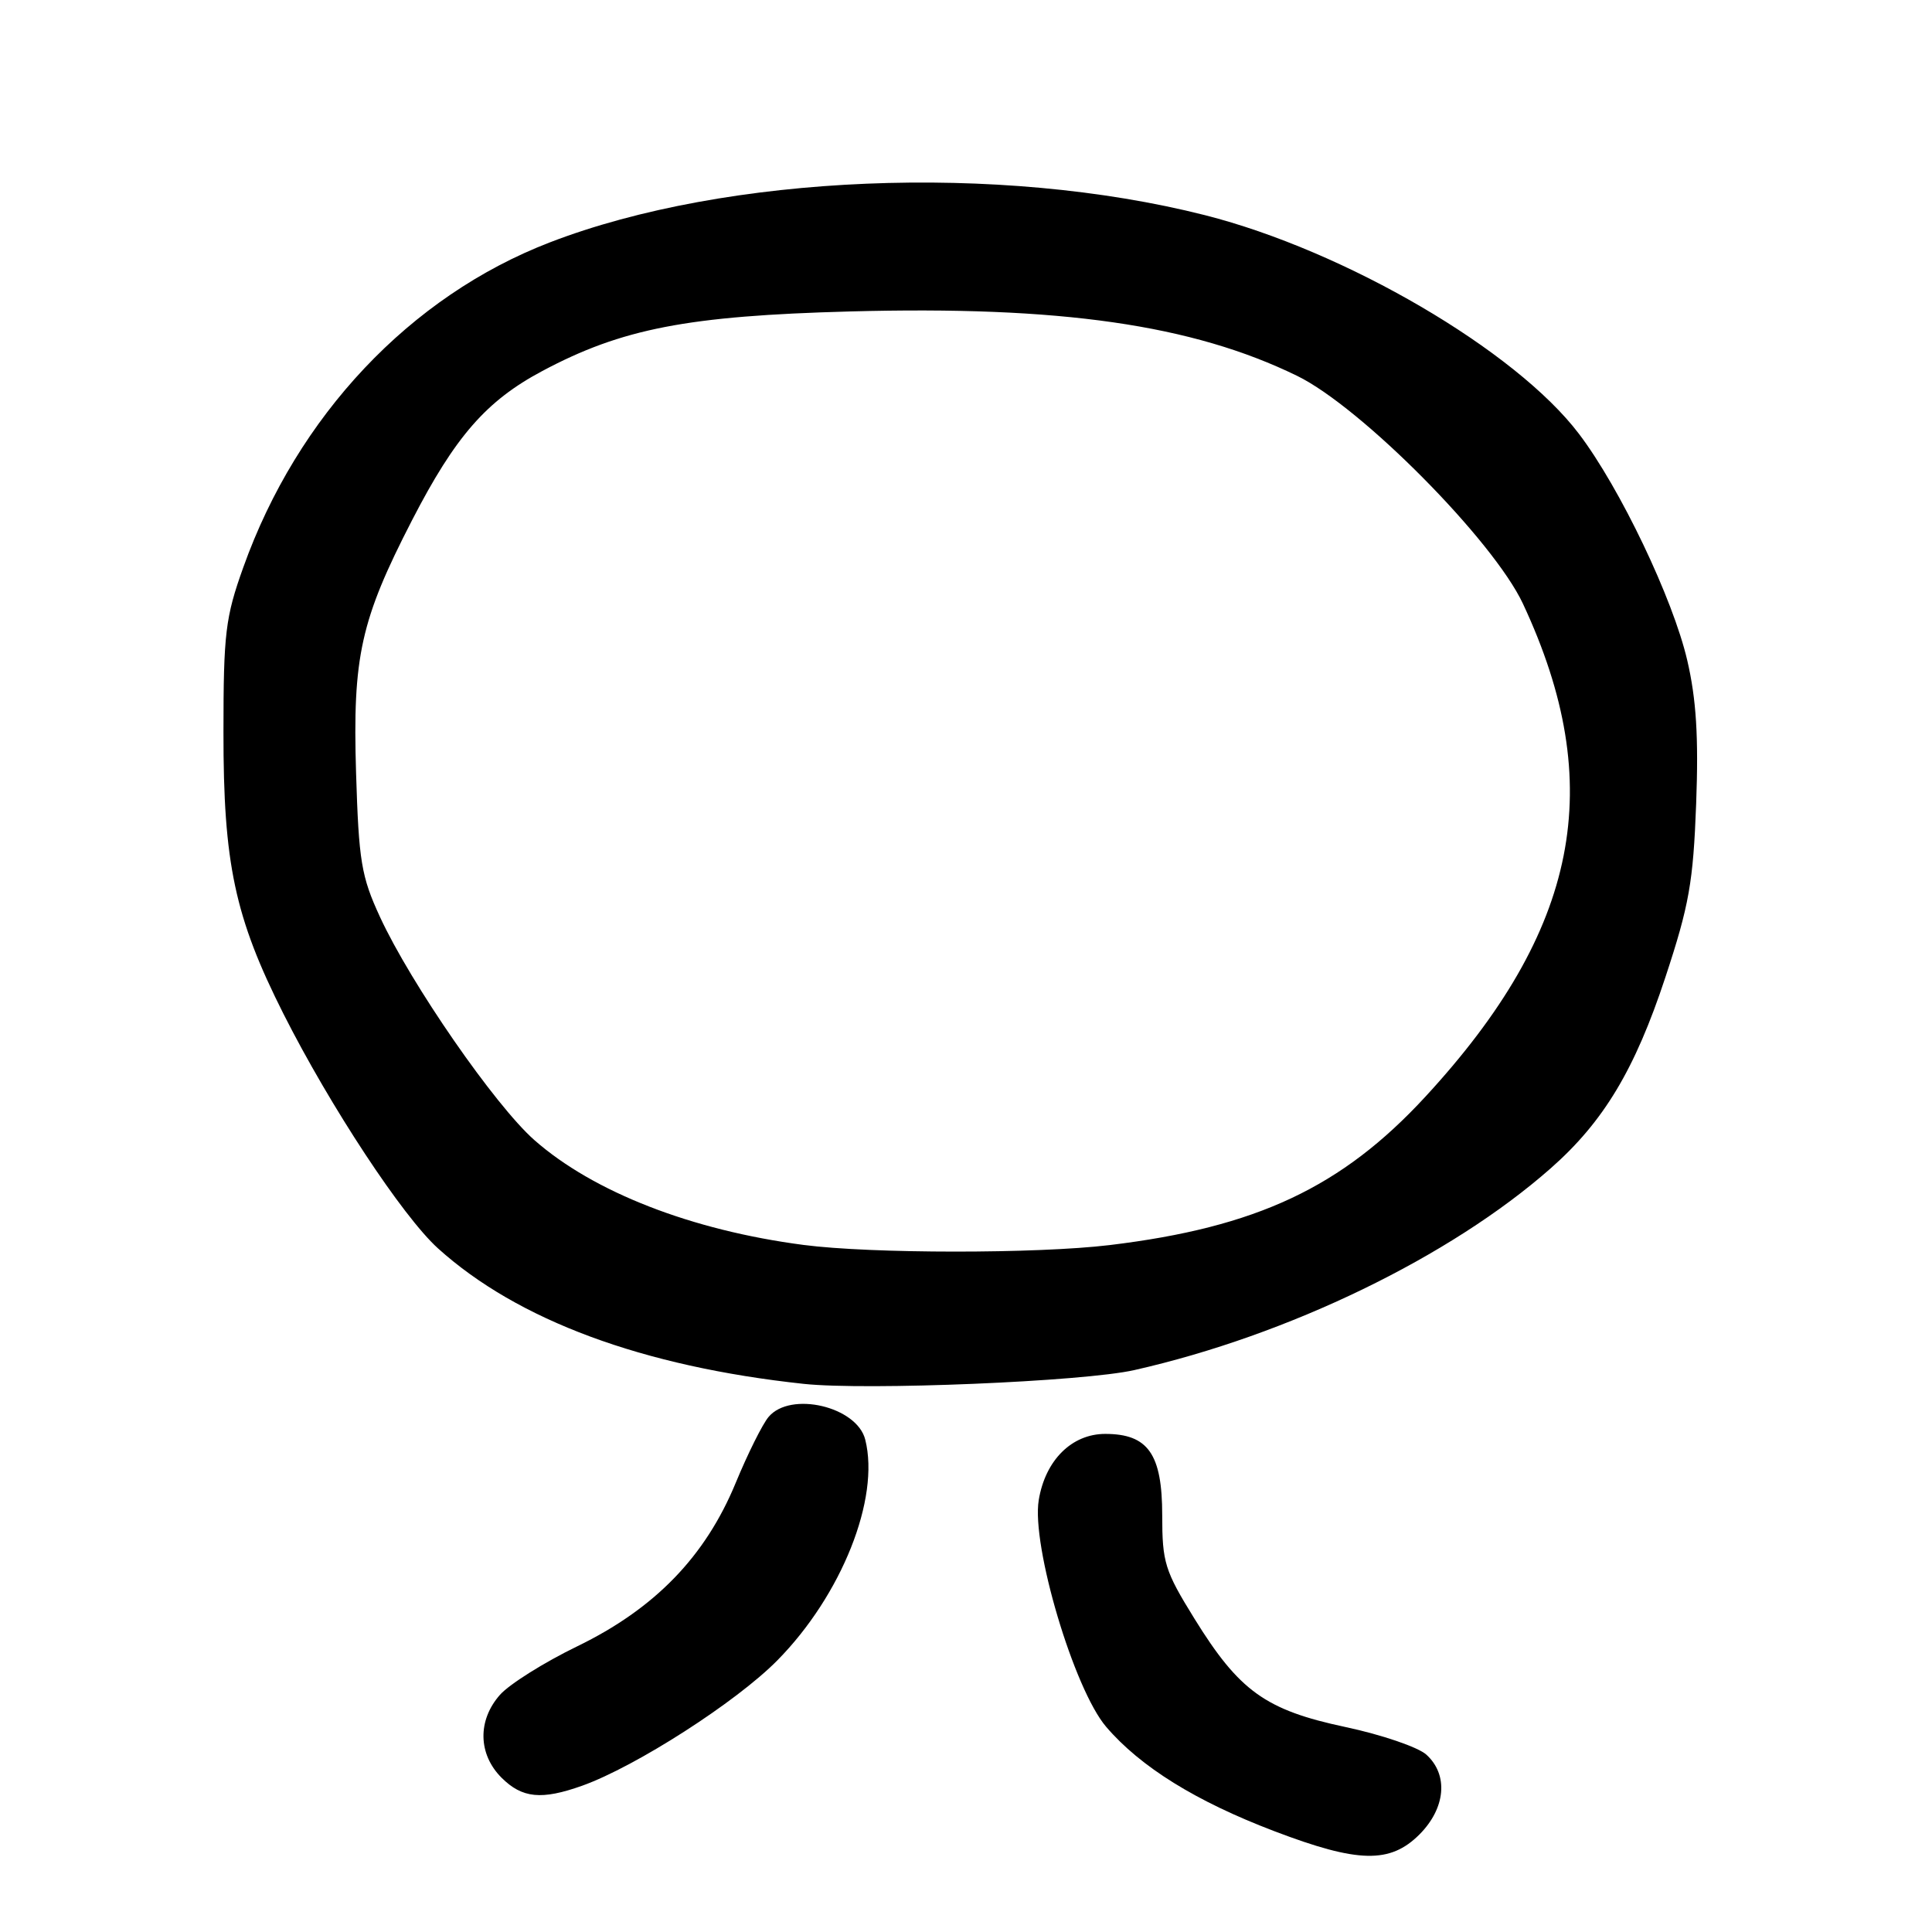 <?xml version="1.0" encoding="UTF-8" standalone="no"?>
<!DOCTYPE svg PUBLIC "-//W3C//DTD SVG 1.1//EN" "http://www.w3.org/Graphics/SVG/1.1/DTD/svg11.dtd" >
<svg xmlns="http://www.w3.org/2000/svg" xmlns:xlink="http://www.w3.org/1999/xlink" version="1.1" viewBox="0 0 256 256">
 <g >
 <path fill="currentColor"
d=" M 188.08 243.08 C 191.56 239.59 191.95 235.17 189.00 232.50 C 187.91 231.51 183.08 229.86 178.28 228.84 C 167.69 226.59 164.21 224.09 158.25 214.45 C 154.34 208.13 154.00 207.03 154.00 200.79 C 154.00 192.67 152.13 190.00 146.45 190.00 C 142.02 190.00 138.51 193.48 137.64 198.76 C 136.64 204.77 142.31 223.83 146.57 228.81 C 151.12 234.13 158.49 238.70 168.88 242.65 C 179.96 246.87 184.19 246.96 188.08 243.08 Z  M 77.16 236.61 C 84.25 234.07 97.57 225.52 103.00 220.01 C 111.52 211.37 116.62 198.57 114.65 190.76 C 113.55 186.37 104.74 184.30 101.84 187.75 C 101.03 188.71 99.07 192.65 97.48 196.50 C 93.45 206.26 86.77 213.15 76.50 218.14 C 72.10 220.27 67.49 223.17 66.25 224.57 C 63.26 227.95 63.34 232.43 66.45 235.55 C 69.19 238.28 71.75 238.54 77.16 236.61 Z  M 150.32 181.54 C 170.72 176.93 192.15 166.54 205.45 154.83 C 212.48 148.65 216.64 141.72 220.67 129.50 C 223.82 119.96 224.36 116.90 224.75 106.50 C 225.08 97.65 224.77 92.66 223.57 87.50 C 221.68 79.35 214.67 64.67 209.23 57.50 C 200.85 46.44 178.25 33.23 159.66 28.51 C 132.38 21.60 96.24 23.10 72.85 32.12 C 54.35 39.25 39.41 55.09 32.24 75.17 C 29.87 81.79 29.61 83.90 29.61 97.00 C 29.59 114.44 31.11 121.54 37.56 134.34 C 43.75 146.60 53.35 161.18 58.03 165.41 C 68.58 174.94 85.15 181.08 106.50 183.37 C 114.85 184.26 143.60 183.07 150.32 181.54 Z  M 106.47 164.96 C 91.63 163.02 78.64 157.96 70.81 151.07 C 65.59 146.47 54.43 130.34 50.35 121.50 C 47.87 116.13 47.54 114.12 47.18 102.39 C 46.71 86.99 47.78 82.17 54.61 68.91 C 60.33 57.82 64.44 53.11 71.86 49.16 C 82.40 43.54 91.13 41.85 112.58 41.27 C 140.50 40.51 157.97 43.02 171.87 49.80 C 180.36 53.94 197.88 71.62 201.80 80.00 C 213.04 104.04 209.23 123.25 188.86 145.33 C 177.79 157.33 166.51 162.63 147.03 164.98 C 137.38 166.14 115.44 166.13 106.47 164.96 Z "/>
</g>
</svg>